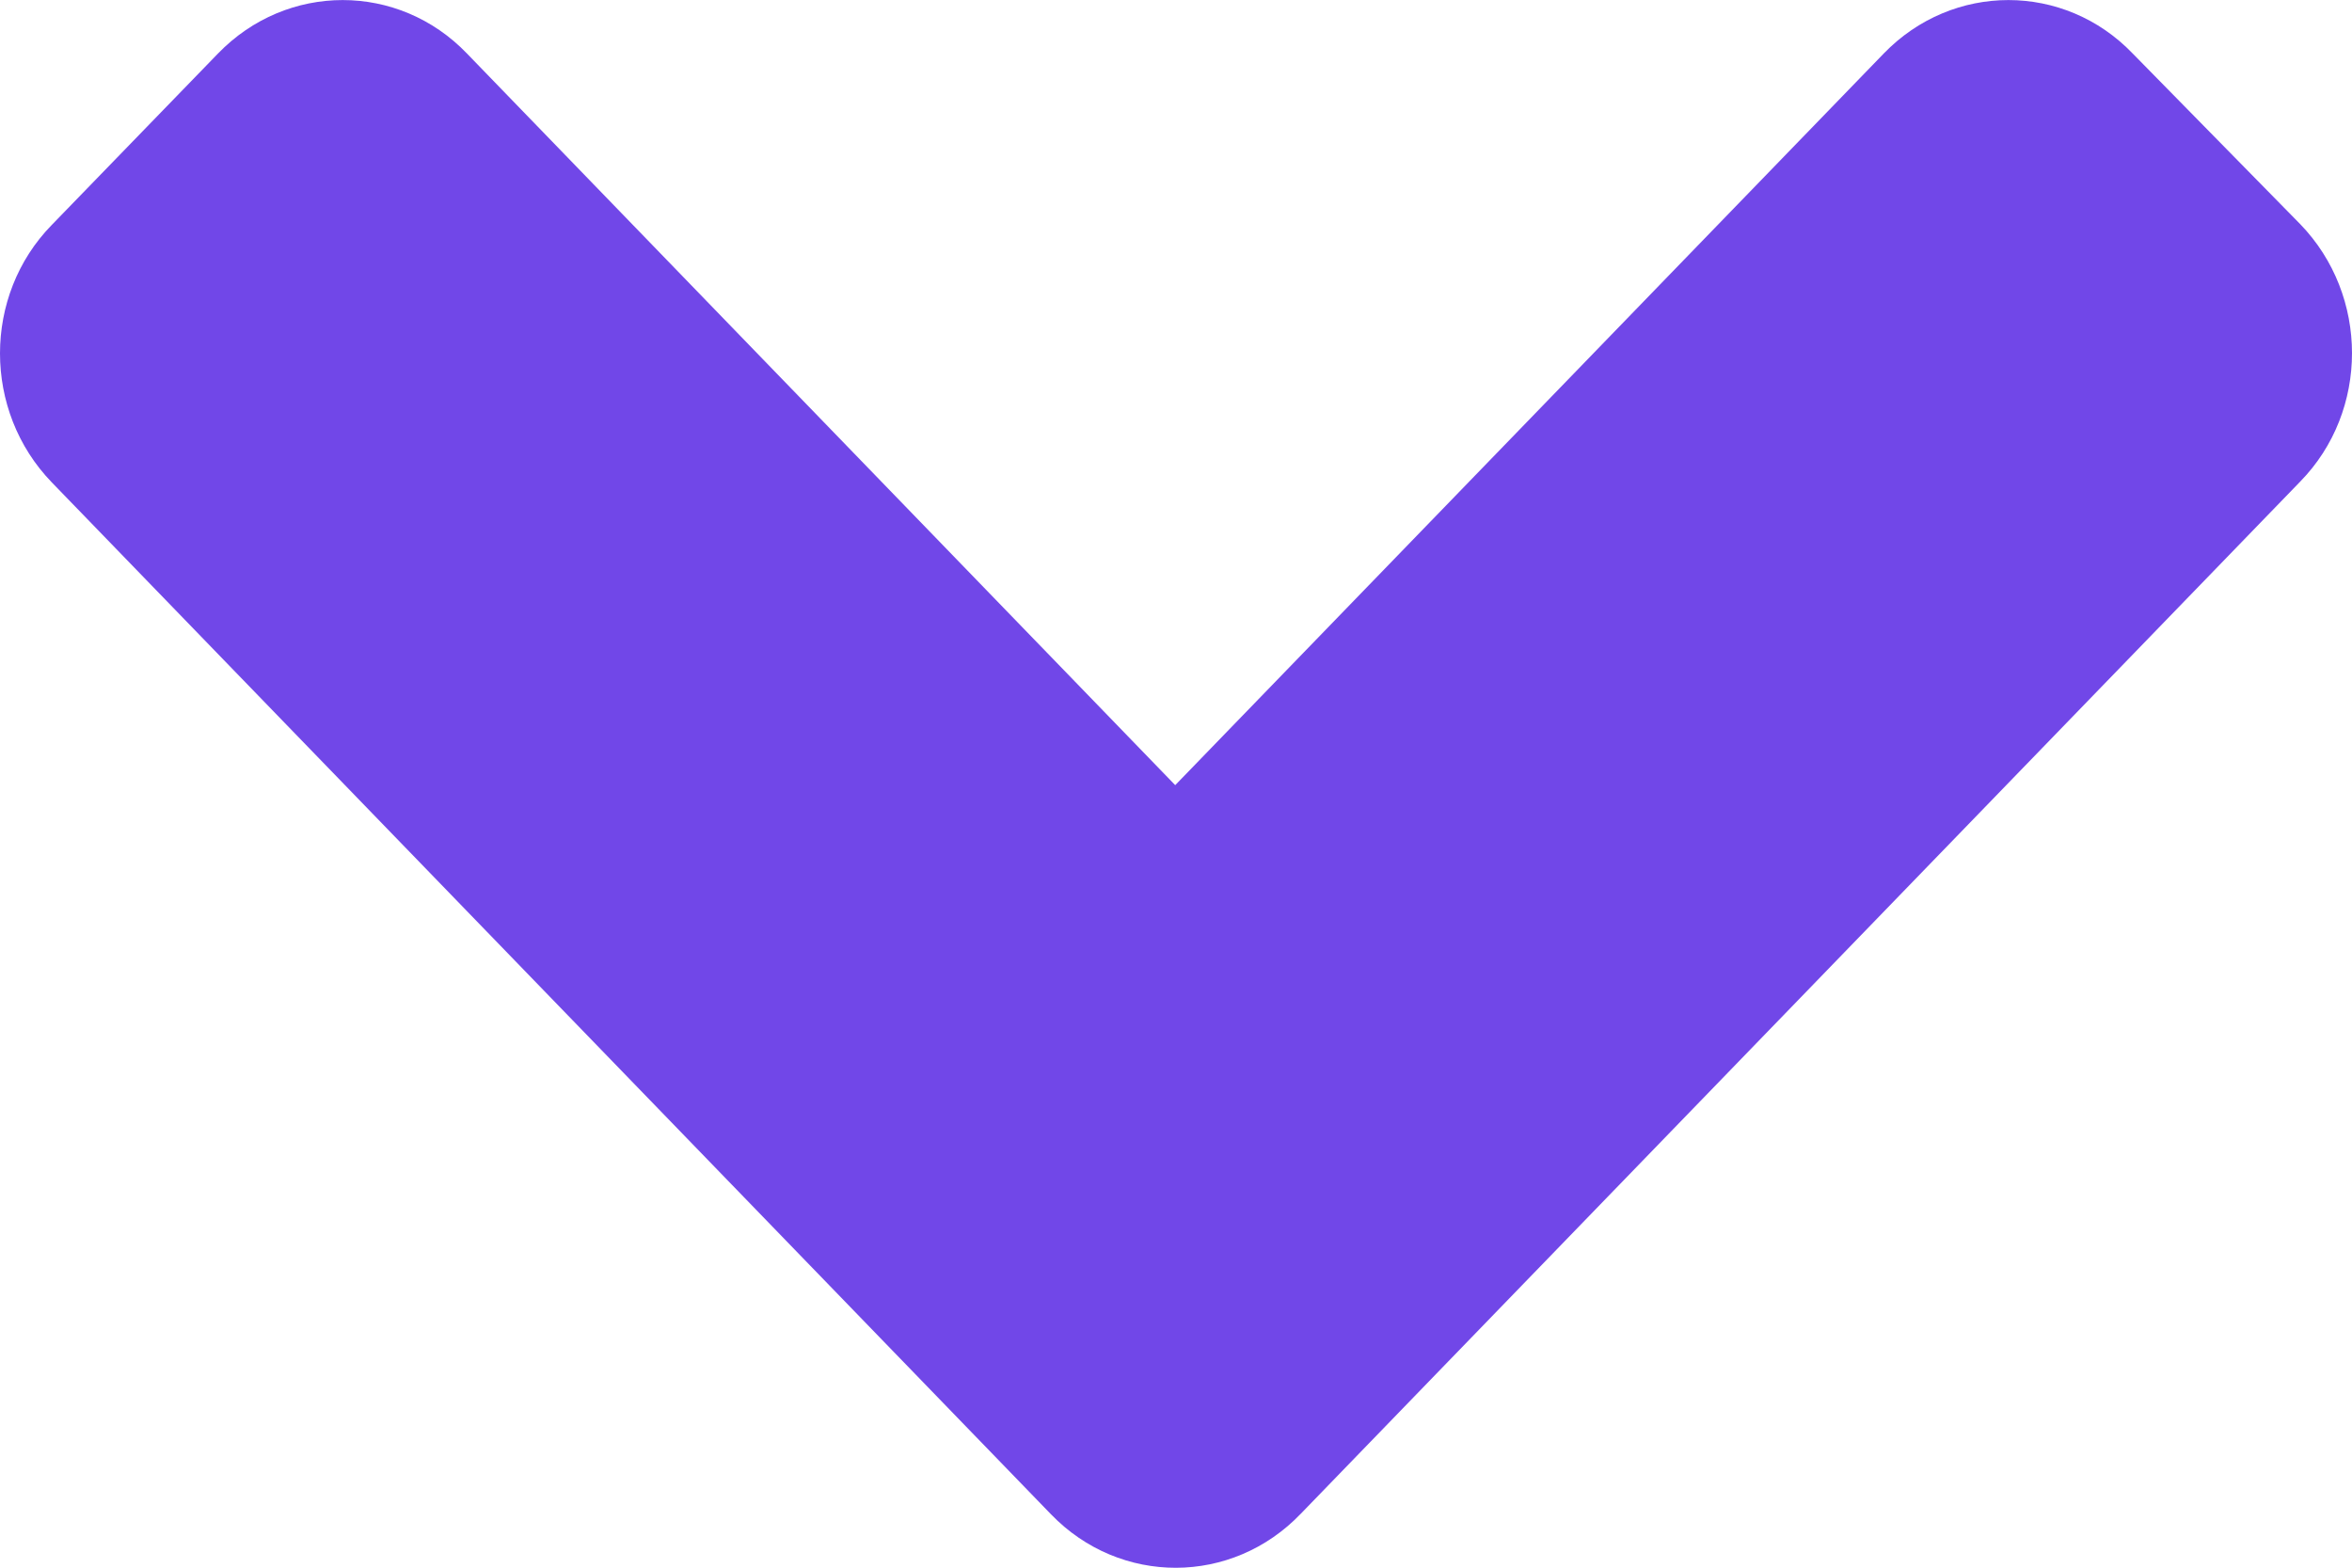 <svg
      fill="none"
      height="6"
      viewBox="0 0 9 6"
      width="9"
      xmlns="http://www.w3.org/2000/svg">
      <path
        d="M4.022 5.796L0.198 1.846C-0.066 1.573 -0.066 1.131 0.198 0.861L0.834 0.205C1.098 -0.068 1.525 -0.068 1.787 0.205L4.497 3.005L7.208 0.205C7.472 -0.068 7.899 -0.068 8.161 0.205L8.802 0.858C9.066 1.131 9.066 1.573 8.802 1.843L4.978 5.793C4.714 6.069 4.286 6.069 4.022 5.796Z"
        fill="#7147E8"
      />
    </svg>